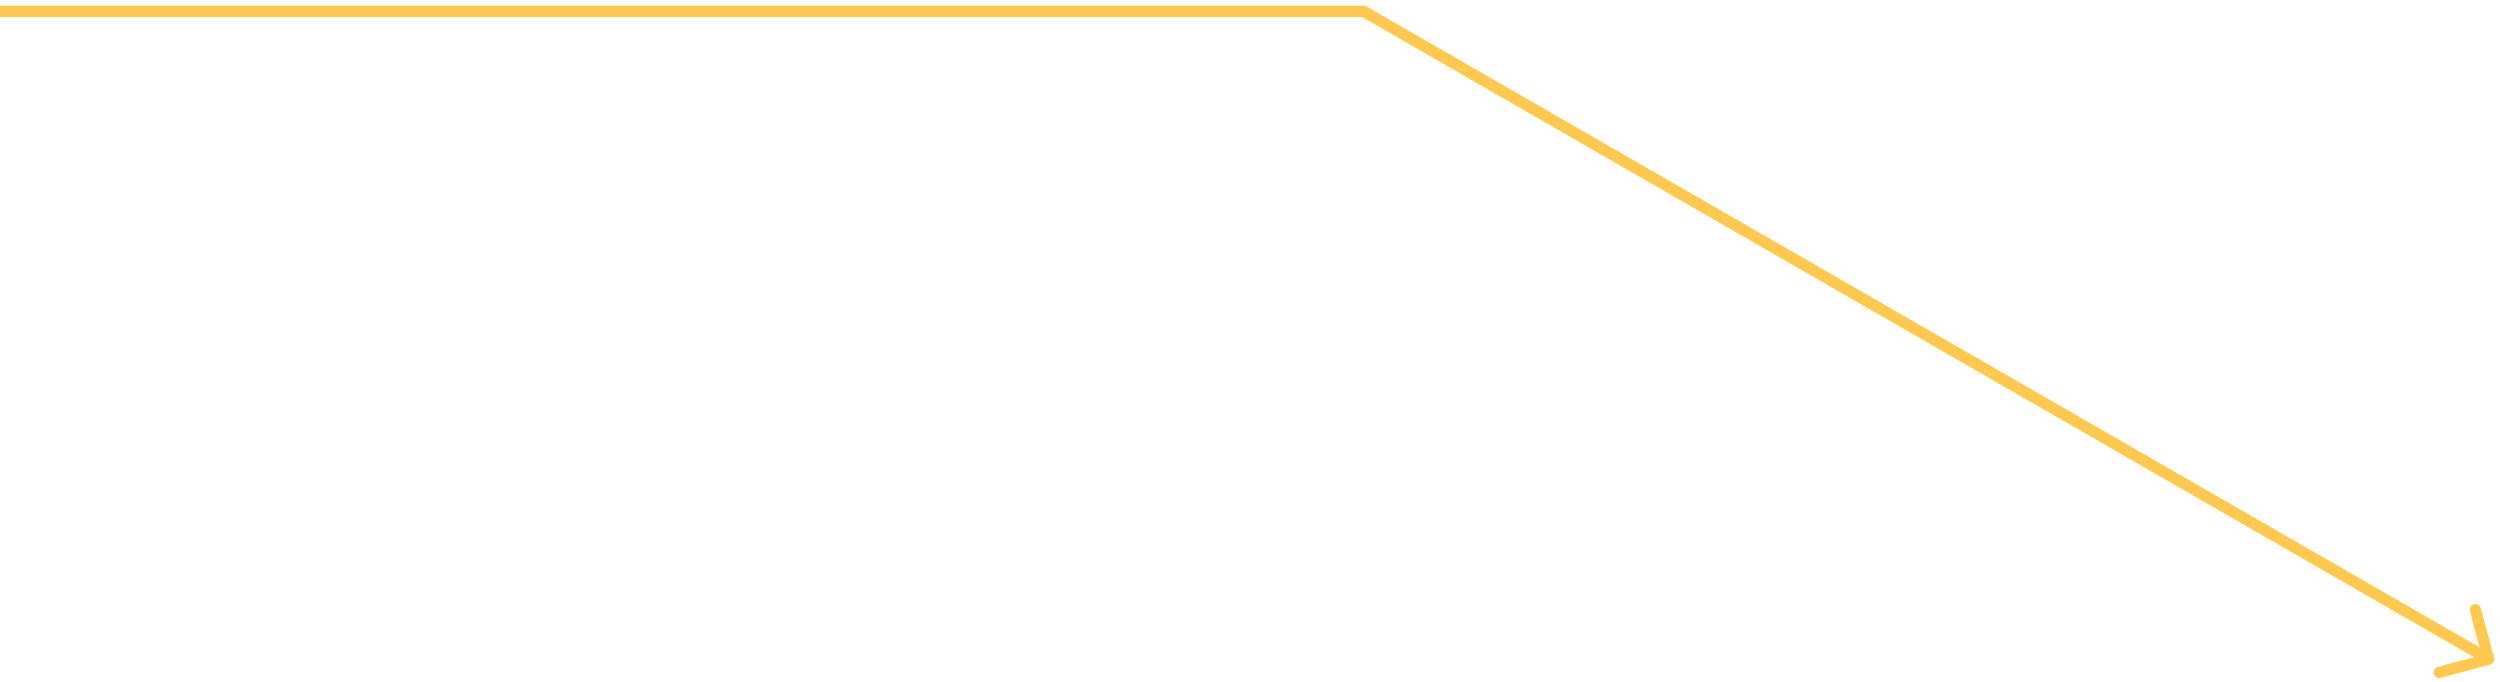 <svg width="220" height="60" viewBox="0 0 220 60" fill="none" xmlns="http://www.w3.org/2000/svg">
<path d="M120 1L120.25 0.567L120.134 0.5L120 0.5L120 1ZM219.13 58.483C219.397 58.411 219.555 58.136 219.483 57.87L218.313 53.525C218.241 53.258 217.967 53.1 217.7 53.172C217.434 53.244 217.276 53.518 217.347 53.785L218.387 57.647L214.525 58.687C214.258 58.759 214.1 59.033 214.172 59.3C214.244 59.566 214.518 59.724 214.785 59.653L219.13 58.483ZM1.15846e-07 1.5L120 1.5L120 0.5L8.9167e-07 0.5L1.15846e-07 1.5ZM119.751 1.433L218.751 58.433L219.25 57.567L120.25 0.567L119.751 1.433Z" fill="#FFC851"/>
</svg>
